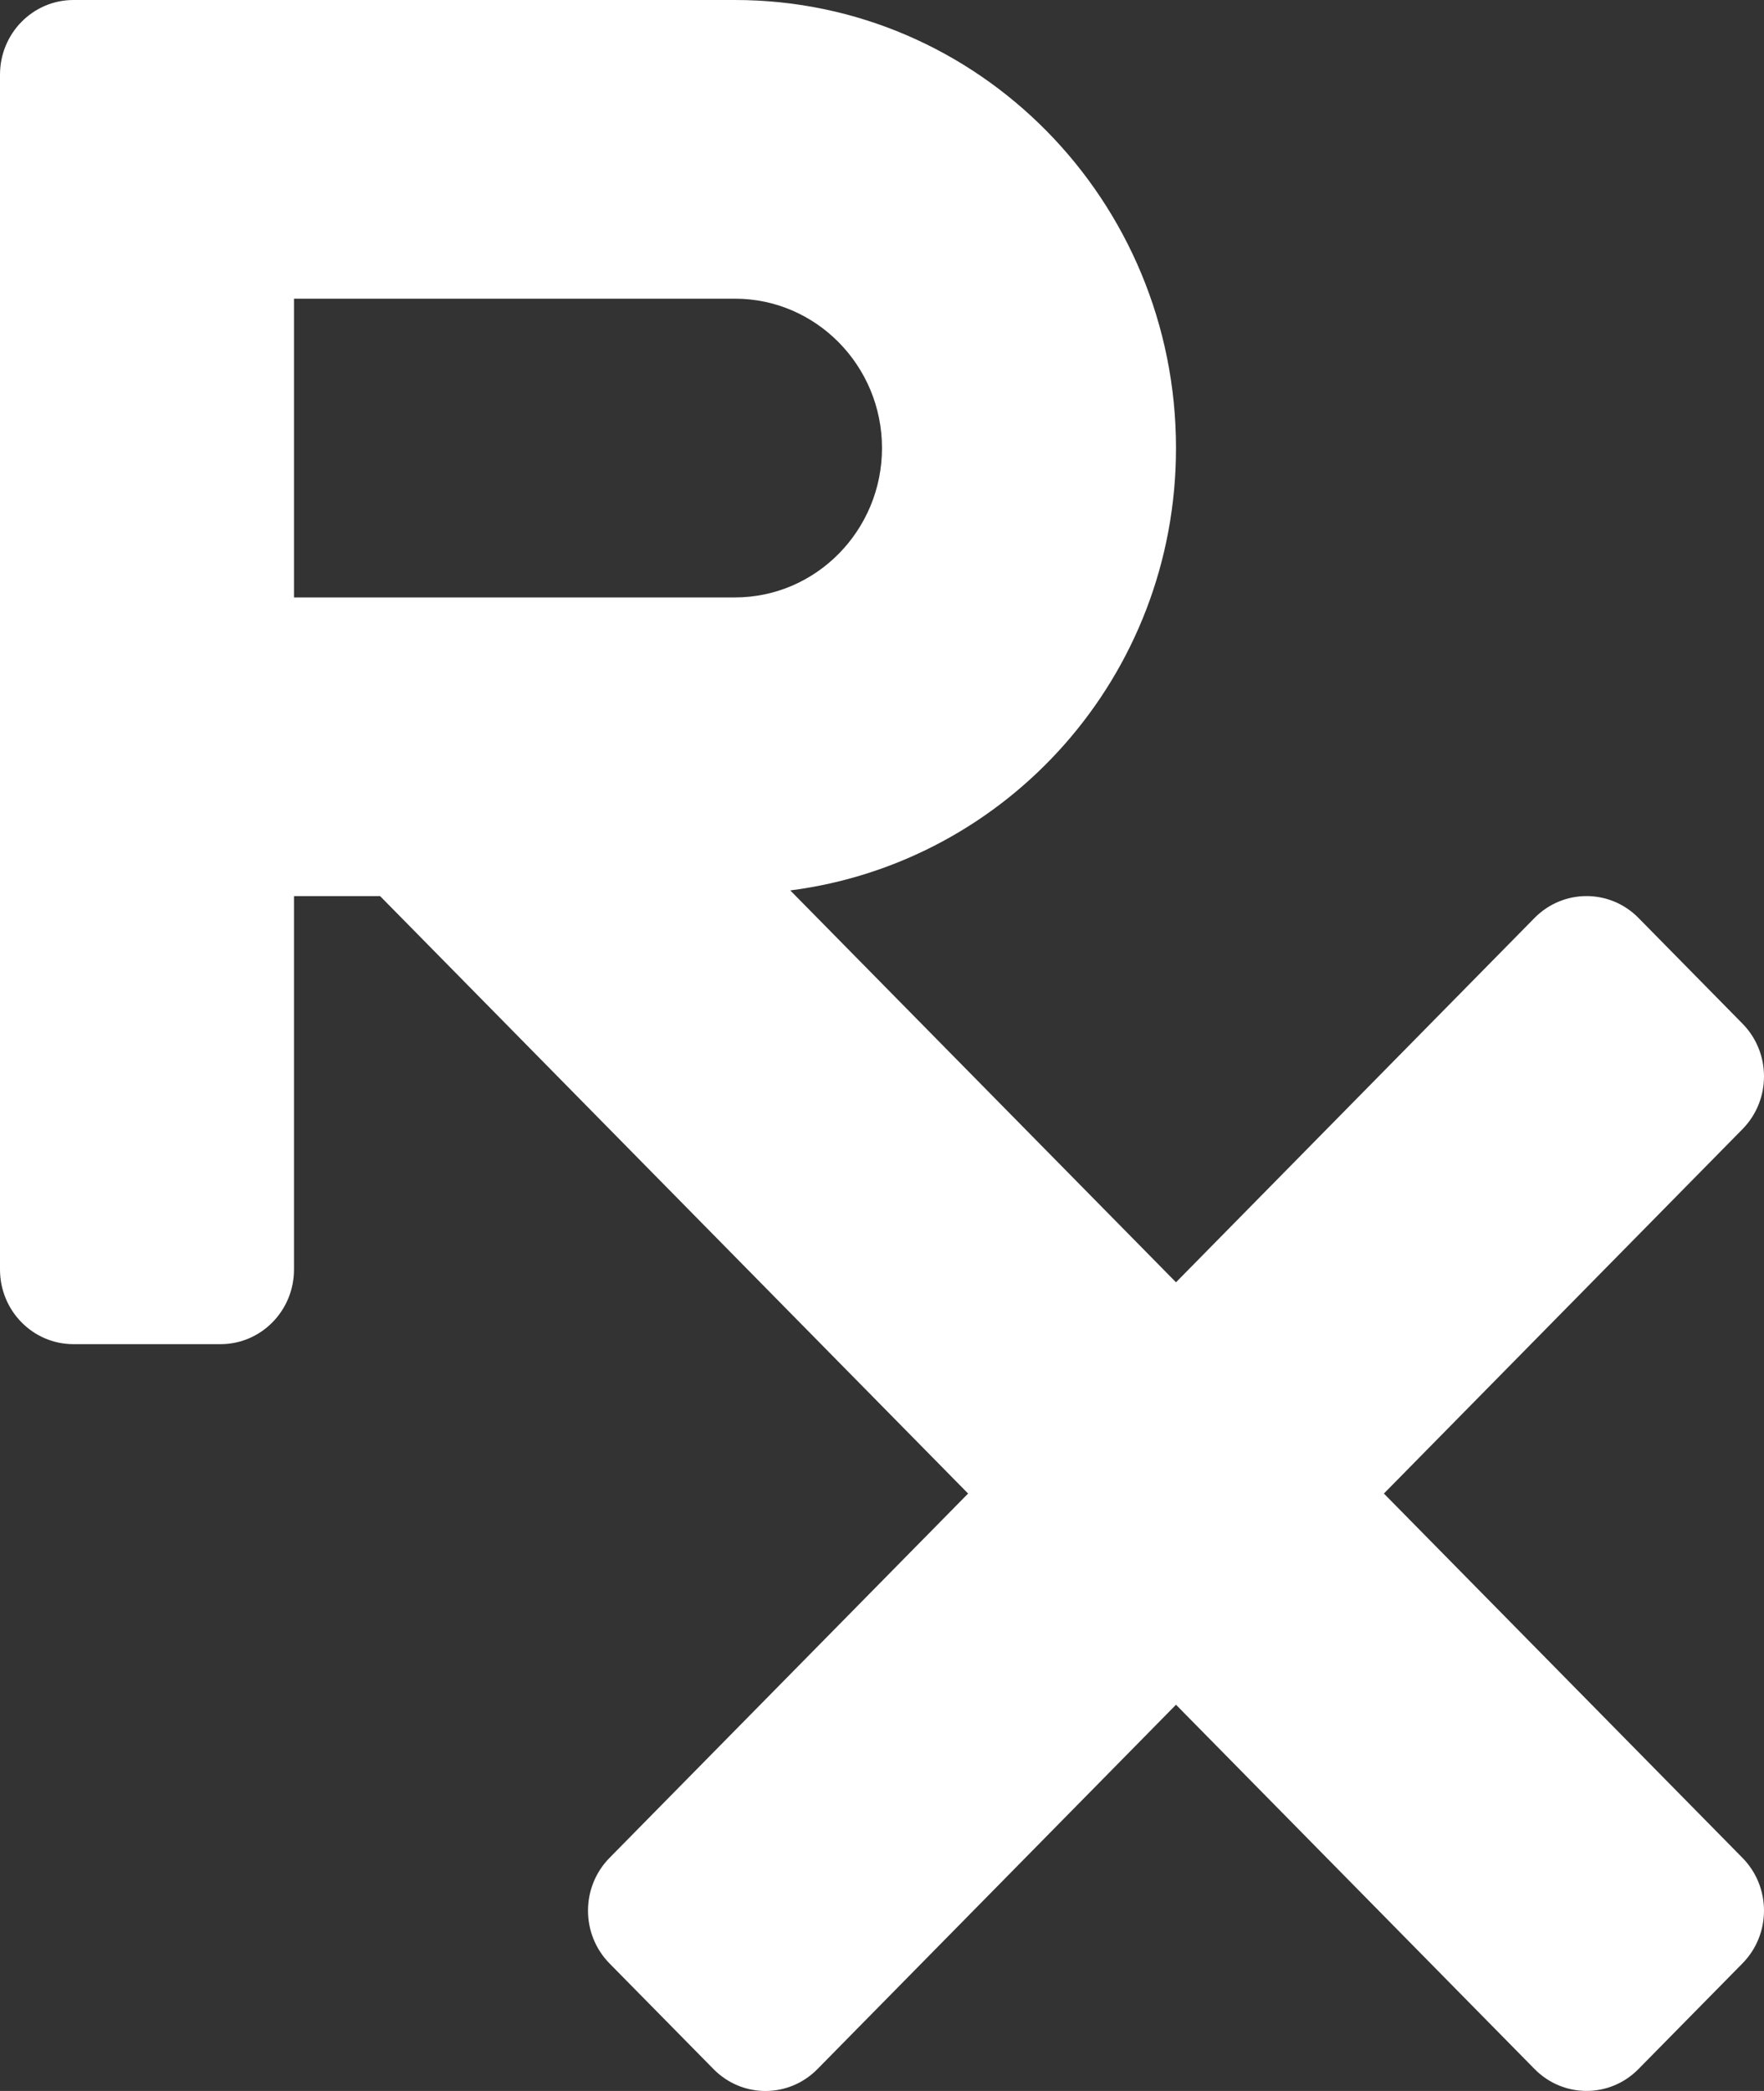 <?xml version="1.0" encoding="UTF-8"?>
<svg width="27px" height="32px" viewBox="0 0 27 32" version="1.1" xmlns="http://www.w3.org/2000/svg" xmlns:xlink="http://www.w3.org/1999/xlink">
    <rect x="0" y="0" width="27" height="32" fill="#333333" stroke="none"/>
    <!-- Generator: Sketch 53.2 (72643) - https://sketchapp.com -->
    <title>prescription-solid copy 7</title>
    <desc>Created with Sketch.</desc>
    <g id="Mobile" stroke="none" stroke-width="1" fill="none" fill-rule="evenodd">
        <g id="Client-/-services" transform="translate(-39, -682)" fill="#FFFFFF" fill-rule="nonzero">
            <g id="prescription-solid-copy-7" transform="translate(39, 682)">
                <path d="M21.182,22.857 L26.67,17.281 C27.11,16.835 27.11,16.111 26.67,15.665 L25.079,14.048 C24.64,13.602 23.928,13.602 23.488,14.048 L18,19.624 L12.096,13.627 C15.42,13.2 18,10.349 18,6.857 C18,3.07 14.978,0 11.25,0 L1.125,0 C0.503,0 0,0.511 0,1.143 L0,19.428 C0,20.06 0.503,20.571 1.125,20.571 L3.375,20.571 C3.996,20.571 4.5,20.06 4.5,19.428 L4.5,13.714 L5.818,13.714 L14.818,22.857 L9.33,28.432 C8.89,28.879 8.89,29.602 9.33,30.049 L10.921,31.665 C11.36,32.112 12.072,32.112 12.512,31.665 L18,26.089 L23.488,31.664 C23.928,32.111 24.64,32.111 25.079,31.664 L26.67,30.048 C27.11,29.602 27.11,28.878 26.67,28.432 L21.182,22.857 Z M4.5,4.571 L11.25,4.571 C12.49,4.571 13.5,5.597 13.5,6.857 C13.5,8.117 12.49,9.143 11.25,9.143 L4.5,9.143 L4.5,4.571 Z" id="Shape"></path>
            </g>
        </g>
    </g>
</svg>